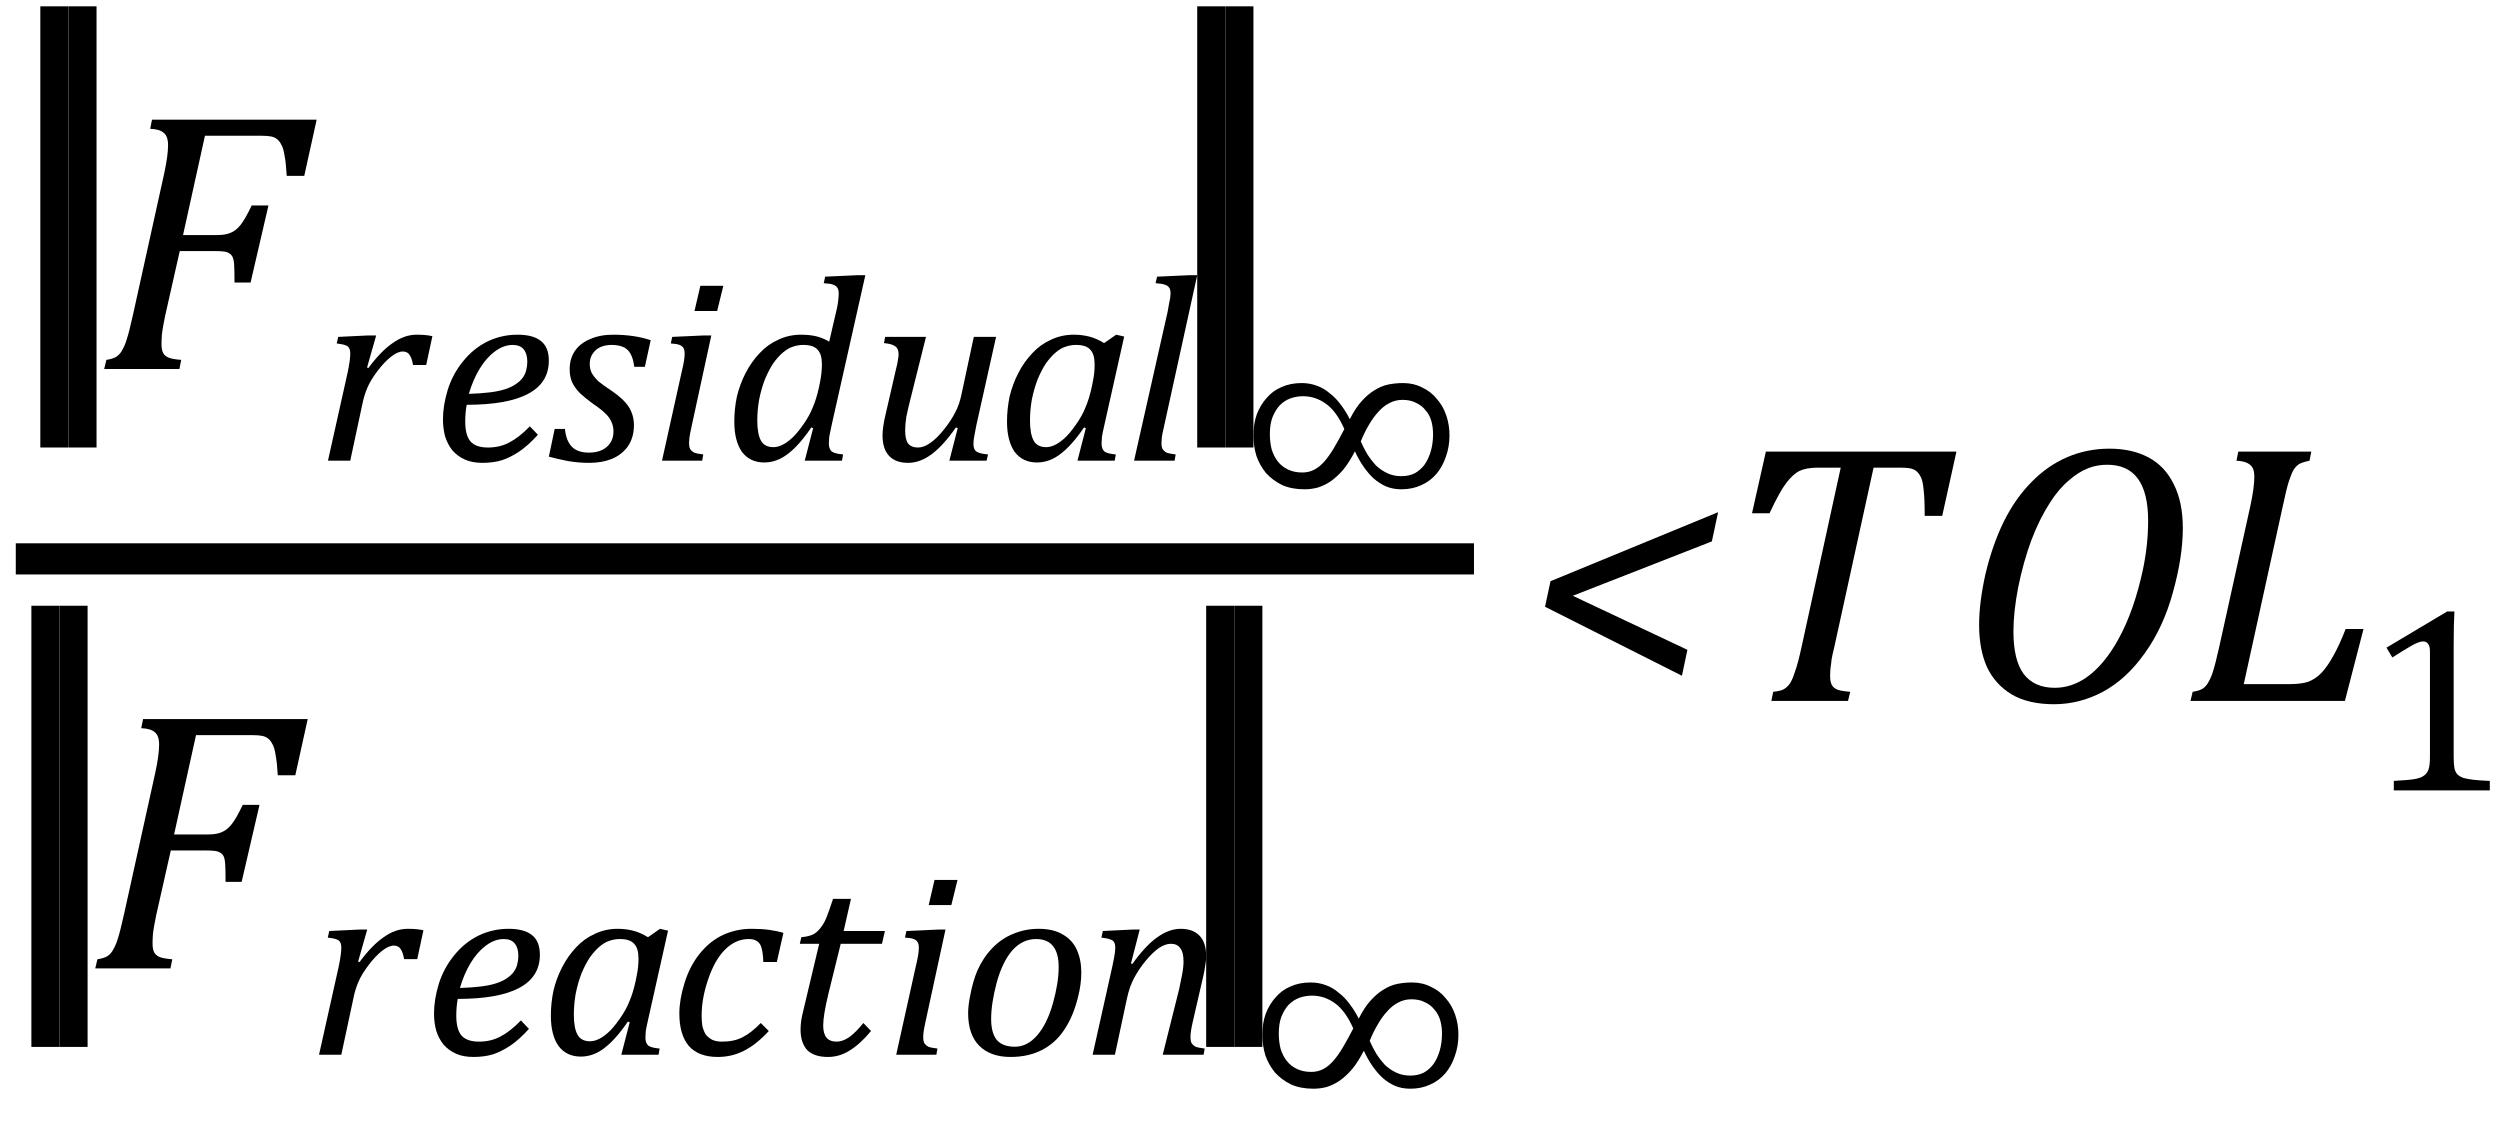<?xml version="1.0" encoding="UTF-8" standalone="no"?><svg fill-opacity="1" color-rendering="auto" color-interpolation="auto" text-rendering="auto" stroke="black" stroke-linecap="square" width="107" stroke-miterlimit="10" shape-rendering="auto" stroke-opacity="1" fill="black" stroke-dasharray="none" font-weight="normal" stroke-width="1" height="48" font-family="'Dialog'" font-style="normal" stroke-linejoin="miter" font-size="12px" stroke-dashoffset="0" image-rendering="auto" xmlns="http://www.w3.org/2000/svg"><!--Converted from MathML using JEuclid--><defs id="genericDefs"/><g><g text-rendering="optimizeLegibility" stroke-width="1.333" color-interpolation="linearRGB" color-rendering="optimizeQuality" image-rendering="optimizeQuality"><line y2="23.92" fill="none" x1="1.342" x2="62.42" y1="23.92"/><path d="M3.141 3.359 L1.938 3.359 L1.938 -11.188 L3.141 -11.188 L3.141 3.359 Z" stroke-width="1" transform="translate(-0.212,14.793) matrix(1,0,0,1.298,0,0)" stroke="none"/></g><g text-rendering="optimizeLegibility" transform="translate(0.991,14.793) matrix(1,0,0,1.298,0,0)" color-rendering="optimizeQuality" color-interpolation="linearRGB" image-rendering="optimizeQuality"><path d="M3.141 3.359 L1.938 3.359 L1.938 -11.188 L3.141 -11.188 L3.141 3.359 Z" stroke="none"/></g><g text-rendering="optimizeLegibility" transform="translate(4.131,15.794)" color-rendering="optimizeQuality" color-interpolation="linearRGB" image-rendering="optimizeQuality"><path d="M2.938 -2.281 Q2.891 -2.047 2.859 -1.875 Q2.828 -1.719 2.797 -1.469 Q2.781 -1.234 2.781 -1.062 Q2.781 -0.812 2.859 -0.672 Q2.938 -0.547 3.094 -0.484 Q3.25 -0.422 3.625 -0.391 L3.547 0 L0.328 0 L0.422 -0.391 Q0.719 -0.438 0.859 -0.531 Q1.016 -0.641 1.109 -0.828 Q1.219 -1.016 1.297 -1.281 Q1.391 -1.562 1.562 -2.328 L2.891 -8.344 Q3.062 -9.125 3.062 -9.578 Q3.062 -9.969 2.875 -10.109 Q2.703 -10.266 2.297 -10.281 L2.375 -10.672 L9.422 -10.672 L8.891 -8.266 L8.141 -8.266 Q8.109 -8.828 8.047 -9.141 Q8 -9.453 7.906 -9.609 Q7.828 -9.766 7.719 -9.844 Q7.625 -9.922 7.469 -9.953 Q7.328 -9.984 7.047 -9.984 L4.641 -9.984 L3.703 -5.734 L5.172 -5.734 Q5.516 -5.734 5.734 -5.828 Q5.969 -5.922 6.156 -6.156 Q6.359 -6.406 6.641 -7 L7.359 -7 L6.594 -3.703 L5.906 -3.703 Q5.906 -4.188 5.891 -4.453 Q5.875 -4.734 5.797 -4.844 Q5.719 -4.953 5.578 -5 Q5.453 -5.047 5.094 -5.047 L3.562 -5.047 L2.938 -2.281 Z" stroke="none"/></g><g text-rendering="optimizeLegibility" transform="translate(13.553,19.716)" color-rendering="optimizeQuality" color-interpolation="linearRGB" image-rendering="optimizeQuality"><path d="M2.203 -5.359 L2.547 -5.359 L2.156 -3.984 L2.219 -3.969 Q2.75 -4.688 3.25 -5.031 Q3.75 -5.391 4.281 -5.391 Q4.688 -5.391 4.953 -5.328 L4.688 -4.094 L4.125 -4.094 Q4.078 -4.375 3.984 -4.516 Q3.891 -4.672 3.688 -4.672 Q3.469 -4.672 3.188 -4.453 Q2.906 -4.234 2.609 -3.844 Q2.312 -3.453 2.172 -3.125 Q2.031 -2.797 1.953 -2.406 L1.438 0 L0.484 0 L1.328 -3.781 Q1.438 -4.312 1.438 -4.578 Q1.438 -4.734 1.391 -4.812 Q1.344 -4.906 1.234 -4.938 Q1.125 -4.984 0.859 -5.016 L0.922 -5.297 L2.203 -5.359 Z" stroke="none"/></g><g text-rendering="optimizeLegibility" transform="translate(18.506,19.716)" color-rendering="optimizeQuality" color-interpolation="linearRGB" image-rendering="optimizeQuality"><path d="M4.516 -1.109 Q4.109 -0.656 3.719 -0.391 Q3.344 -0.141 2.969 -0.016 Q2.594 0.094 2.141 0.094 Q1.703 0.094 1.391 -0.047 Q1.078 -0.188 0.859 -0.438 Q0.656 -0.688 0.547 -1.031 Q0.453 -1.375 0.453 -1.766 Q0.453 -2.359 0.656 -3.031 Q0.875 -3.719 1.312 -4.25 Q1.75 -4.797 2.344 -5.094 Q2.953 -5.391 3.641 -5.391 Q4.312 -5.391 4.641 -5.125 Q4.984 -4.859 4.984 -4.281 Q4.984 -3.328 4.094 -2.859 Q3.219 -2.391 1.469 -2.391 Q1.406 -2.062 1.406 -1.672 Q1.406 -1.094 1.625 -0.828 Q1.859 -0.562 2.375 -0.562 Q2.891 -0.562 3.297 -0.781 Q3.719 -1 4.172 -1.469 L4.516 -1.109 ZM1.562 -2.859 Q2.078 -2.875 2.453 -2.922 Q2.844 -2.969 3.125 -3.062 Q3.406 -3.156 3.578 -3.281 Q3.766 -3.406 3.875 -3.562 Q3.984 -3.719 4.016 -3.875 Q4.062 -4.047 4.062 -4.234 Q4.062 -4.578 3.906 -4.766 Q3.75 -4.953 3.438 -4.953 Q3.047 -4.953 2.672 -4.672 Q2.297 -4.391 2.016 -3.922 Q1.734 -3.453 1.562 -2.859 Z" stroke="none"/></g><g text-rendering="optimizeLegibility" transform="translate(23.491,19.716)" color-rendering="optimizeQuality" color-interpolation="linearRGB" image-rendering="optimizeQuality"><path d="M3.656 -4.016 Q3.594 -4.516 3.375 -4.734 Q3.156 -4.953 2.672 -4.953 Q2.422 -4.953 2.203 -4.859 Q2 -4.766 1.875 -4.578 Q1.75 -4.391 1.75 -4.141 Q1.75 -3.938 1.828 -3.766 Q1.922 -3.594 2.109 -3.406 Q2.312 -3.234 2.672 -3 Q3.203 -2.641 3.422 -2.297 Q3.641 -1.953 3.641 -1.516 Q3.641 -1 3.391 -0.625 Q3.141 -0.266 2.703 -0.078 Q2.281 0.094 1.734 0.094 Q1.25 0.094 0.812 0.016 Q0.391 -0.062 0 -0.172 L0.25 -1.359 L0.688 -1.359 Q0.734 -0.859 0.984 -0.594 Q1.234 -0.344 1.719 -0.344 Q2.203 -0.344 2.484 -0.594 Q2.766 -0.844 2.766 -1.25 Q2.766 -1.484 2.672 -1.672 Q2.594 -1.859 2.406 -2.031 Q2.234 -2.203 1.906 -2.422 Q1.562 -2.672 1.344 -2.875 Q1.125 -3.094 1 -3.344 Q0.891 -3.594 0.891 -3.906 Q0.891 -4.359 1.109 -4.688 Q1.344 -5.031 1.766 -5.203 Q2.188 -5.391 2.75 -5.391 Q3.656 -5.391 4.359 -5.156 L4.109 -4.016 L3.656 -4.016 Z" stroke="none"/></g><g text-rendering="optimizeLegibility" transform="translate(27.85,19.716)" color-rendering="optimizeQuality" color-interpolation="linearRGB" image-rendering="optimizeQuality"><path d="M3.109 -7.484 L2.844 -6.406 L1.875 -6.406 L2.125 -7.484 L3.109 -7.484 ZM1.734 -1.391 Q1.672 -1.109 1.656 -0.969 Q1.641 -0.844 1.641 -0.75 Q1.641 -0.594 1.688 -0.5 Q1.75 -0.406 1.859 -0.344 Q1.984 -0.297 2.25 -0.266 L2.203 0 L0.484 0 L1.312 -3.734 Q1.391 -4.062 1.422 -4.25 Q1.453 -4.438 1.453 -4.578 Q1.453 -4.734 1.406 -4.812 Q1.359 -4.906 1.234 -4.953 Q1.125 -5 0.859 -5.016 L0.922 -5.297 L2.281 -5.359 L2.594 -5.359 L1.734 -1.391 Z" stroke="none"/></g><g text-rendering="optimizeLegibility" transform="translate(30.959,19.716)" color-rendering="optimizeQuality" color-interpolation="linearRGB" image-rendering="optimizeQuality"><path d="M4.828 -6.375 Q4.875 -6.547 4.906 -6.766 Q4.938 -7 4.938 -7.156 Q4.938 -7.328 4.875 -7.406 Q4.812 -7.5 4.703 -7.531 Q4.594 -7.578 4.297 -7.594 L4.359 -7.875 L5.75 -7.938 L6.078 -7.938 L4.641 -1.547 Q4.562 -1.188 4.531 -1.016 Q4.516 -0.844 4.516 -0.734 Q4.516 -0.5 4.641 -0.391 Q4.766 -0.297 5.125 -0.266 L5.078 0 L3.484 0 L3.844 -1.391 L3.766 -1.422 Q3.234 -0.641 2.75 -0.281 Q2.281 0.078 1.75 0.078 Q1.141 0.078 0.797 -0.375 Q0.469 -0.844 0.469 -1.672 Q0.469 -2.203 0.578 -2.734 Q0.703 -3.266 0.953 -3.75 Q1.203 -4.234 1.547 -4.594 Q1.891 -4.969 2.344 -5.172 Q2.797 -5.391 3.328 -5.391 Q3.672 -5.391 3.953 -5.328 Q4.234 -5.266 4.531 -5.094 L4.828 -6.375 ZM4.141 -3.375 Q4.219 -3.781 4.219 -4.125 Q4.219 -4.562 4.031 -4.75 Q3.859 -4.953 3.422 -4.953 Q3.188 -4.953 2.969 -4.875 Q2.766 -4.812 2.547 -4.625 Q2.344 -4.453 2.141 -4.172 Q1.953 -3.891 1.781 -3.484 Q1.625 -3.078 1.531 -2.609 Q1.453 -2.156 1.453 -1.719 Q1.453 -1.141 1.609 -0.859 Q1.766 -0.578 2.141 -0.578 Q2.312 -0.578 2.484 -0.656 Q2.672 -0.734 2.906 -0.938 Q3.141 -1.141 3.422 -1.547 Q3.688 -1.922 3.828 -2.281 Q3.984 -2.641 4.094 -3.141 L4.141 -3.375 Z" stroke="none"/></g><g text-rendering="optimizeLegibility" transform="translate(37.038,19.716)" color-rendering="optimizeQuality" color-interpolation="linearRGB" image-rendering="optimizeQuality"><path d="M0.844 -5.297 L2.594 -5.297 L1.891 -2.484 Q1.812 -2.172 1.75 -1.859 Q1.703 -1.547 1.703 -1.297 Q1.703 -0.906 1.828 -0.734 Q1.969 -0.562 2.25 -0.562 Q2.5 -0.562 2.766 -0.75 Q3.047 -0.938 3.359 -1.328 Q3.672 -1.719 3.844 -2.062 Q4.031 -2.406 4.125 -2.891 L4.641 -5.297 L5.594 -5.297 L4.75 -1.516 Q4.719 -1.359 4.672 -1.109 Q4.625 -0.875 4.625 -0.719 Q4.625 -0.484 4.75 -0.391 Q4.891 -0.297 5.25 -0.266 L5.188 0 L3.594 0 L3.953 -1.391 L3.875 -1.422 Q3.344 -0.656 2.844 -0.281 Q2.344 0.094 1.828 0.094 Q1.297 0.094 1.016 -0.203 Q0.734 -0.5 0.734 -1.094 Q0.734 -1.25 0.766 -1.469 Q0.797 -1.703 0.859 -1.953 L1.312 -3.922 Q1.375 -4.156 1.391 -4.297 Q1.422 -4.453 1.422 -4.547 Q1.422 -4.797 1.281 -4.891 Q1.141 -5 0.797 -5.031 L0.844 -5.297 Z" stroke="none"/></g><g text-rendering="optimizeLegibility" transform="translate(42.631,19.716)" color-rendering="optimizeQuality" color-interpolation="linearRGB" image-rendering="optimizeQuality"><path d="M4.625 -5.031 L5.141 -5.391 L5.484 -5.312 L4.641 -1.547 Q4.562 -1.203 4.531 -1.016 Q4.516 -0.844 4.516 -0.734 Q4.516 -0.5 4.641 -0.391 Q4.766 -0.297 5.125 -0.266 L5.078 0 L3.484 0 L3.844 -1.391 L3.766 -1.422 Q3.234 -0.641 2.75 -0.281 Q2.281 0.078 1.75 0.078 Q1.141 0.078 0.797 -0.375 Q0.469 -0.844 0.469 -1.672 Q0.469 -2.203 0.578 -2.734 Q0.703 -3.266 0.953 -3.75 Q1.203 -4.234 1.547 -4.594 Q1.891 -4.969 2.344 -5.172 Q2.797 -5.391 3.328 -5.391 Q3.672 -5.391 3.984 -5.312 Q4.297 -5.234 4.625 -5.031 ZM4.141 -3.375 Q4.188 -3.609 4.203 -3.766 Q4.219 -3.938 4.219 -4.125 Q4.219 -4.562 4.031 -4.75 Q3.859 -4.953 3.422 -4.953 Q3.188 -4.953 2.969 -4.875 Q2.766 -4.812 2.547 -4.625 Q2.344 -4.453 2.141 -4.172 Q1.953 -3.891 1.781 -3.484 Q1.625 -3.078 1.531 -2.609 Q1.453 -2.156 1.453 -1.719 Q1.453 -1.141 1.609 -0.859 Q1.766 -0.578 2.141 -0.578 Q2.312 -0.578 2.484 -0.656 Q2.672 -0.734 2.906 -0.938 Q3.141 -1.141 3.422 -1.547 Q3.688 -1.922 3.828 -2.281 Q3.984 -2.641 4.094 -3.141 L4.141 -3.375 Z" stroke="none"/></g><g text-rendering="optimizeLegibility" transform="translate(48.116,19.716)" color-rendering="optimizeQuality" color-interpolation="linearRGB" image-rendering="optimizeQuality"><path d="M2.797 -7.938 L3.125 -7.938 L1.688 -1.391 Q1.625 -1.125 1.609 -0.984 Q1.594 -0.844 1.594 -0.75 Q1.594 -0.594 1.641 -0.5 Q1.703 -0.406 1.812 -0.344 Q1.938 -0.297 2.203 -0.266 L2.156 0 L0.422 0 L1.859 -6.375 Q1.906 -6.609 1.922 -6.734 Q1.953 -6.859 1.969 -6.969 Q1.984 -7.078 1.984 -7.156 Q1.984 -7.328 1.922 -7.406 Q1.859 -7.5 1.734 -7.531 Q1.625 -7.578 1.344 -7.594 L1.406 -7.875 L2.797 -7.938 Z" stroke="none"/></g><g text-rendering="optimizeLegibility" transform="translate(49.303,14.793) matrix(1,0,0,1.298,0,0)" color-rendering="optimizeQuality" color-interpolation="linearRGB" image-rendering="optimizeQuality"><path d="M3.141 3.359 L1.938 3.359 L1.938 -11.188 L3.141 -11.188 L3.141 3.359 Z" stroke="none"/></g><g text-rendering="optimizeLegibility" transform="translate(50.506,14.793) matrix(1,0,0,1.298,0,0)" color-rendering="optimizeQuality" color-interpolation="linearRGB" image-rendering="optimizeQuality"><path d="M3.141 3.359 L1.938 3.359 L1.938 -11.188 L3.141 -11.188 L3.141 3.359 Z" stroke="none"/></g><g text-rendering="optimizeLegibility" transform="translate(53.038,21.911)" color-rendering="optimizeQuality" color-interpolation="linearRGB" image-rendering="optimizeQuality"><path d="M4.953 -2.594 Q4.719 -2.141 4.469 -1.828 Q4.219 -1.531 3.938 -1.328 Q3.672 -1.141 3.375 -1.047 Q3.094 -0.969 2.797 -0.969 Q2.234 -0.969 1.828 -1.156 Q1.422 -1.359 1.141 -1.672 Q0.875 -2 0.734 -2.406 Q0.609 -2.828 0.609 -3.281 Q0.609 -3.766 0.75 -4.172 Q0.906 -4.578 1.172 -4.875 Q1.438 -5.188 1.812 -5.344 Q2.188 -5.516 2.672 -5.516 Q3.016 -5.516 3.312 -5.406 Q3.625 -5.297 3.875 -5.078 Q4.141 -4.875 4.344 -4.594 Q4.562 -4.312 4.734 -3.969 Q4.969 -4.438 5.234 -4.734 Q5.5 -5.031 5.781 -5.203 Q6.078 -5.391 6.375 -5.453 Q6.688 -5.516 7.016 -5.516 Q7.469 -5.516 7.828 -5.328 Q8.203 -5.156 8.453 -4.844 Q8.719 -4.547 8.859 -4.141 Q9 -3.734 9 -3.281 Q9 -2.781 8.844 -2.359 Q8.703 -1.938 8.438 -1.625 Q8.172 -1.312 7.781 -1.141 Q7.406 -0.969 6.938 -0.969 Q6.578 -0.969 6.281 -1.094 Q6 -1.219 5.75 -1.438 Q5.516 -1.656 5.312 -1.953 Q5.109 -2.25 4.953 -2.594 ZM5.203 -3.016 Q5.328 -2.734 5.484 -2.469 Q5.656 -2.203 5.859 -1.984 Q6.078 -1.781 6.344 -1.656 Q6.609 -1.531 6.938 -1.531 Q7.266 -1.531 7.516 -1.656 Q7.766 -1.797 7.938 -2.031 Q8.109 -2.281 8.203 -2.609 Q8.297 -2.938 8.297 -3.328 Q8.297 -3.641 8.219 -3.906 Q8.141 -4.172 7.969 -4.359 Q7.812 -4.562 7.562 -4.672 Q7.328 -4.797 6.984 -4.797 Q6.688 -4.797 6.422 -4.656 Q6.172 -4.531 5.953 -4.281 Q5.734 -4.047 5.547 -3.719 Q5.359 -3.406 5.203 -3.016 ZM4.5 -3.547 Q4.172 -4.297 3.719 -4.625 Q3.266 -4.953 2.734 -4.953 Q2.453 -4.953 2.188 -4.859 Q1.938 -4.766 1.734 -4.562 Q1.547 -4.359 1.422 -4.047 Q1.312 -3.75 1.312 -3.328 Q1.312 -2.984 1.391 -2.672 Q1.484 -2.375 1.656 -2.156 Q1.828 -1.938 2.094 -1.812 Q2.359 -1.688 2.703 -1.688 Q2.984 -1.688 3.219 -1.812 Q3.453 -1.938 3.656 -2.172 Q3.859 -2.406 4.062 -2.75 Q4.266 -3.094 4.5 -3.547 Z" stroke="none"/></g><g text-rendering="optimizeLegibility" transform="translate(-0.595,40.448) matrix(1,0,0,1.298,0,0)" color-rendering="optimizeQuality" color-interpolation="linearRGB" image-rendering="optimizeQuality"><path d="M3.141 3.359 L1.938 3.359 L1.938 -11.188 L3.141 -11.188 L3.141 3.359 Z" stroke="none"/></g><g text-rendering="optimizeLegibility" transform="translate(0.608,40.448) matrix(1,0,0,1.298,0,0)" color-rendering="optimizeQuality" color-interpolation="linearRGB" image-rendering="optimizeQuality"><path d="M3.141 3.359 L1.938 3.359 L1.938 -11.188 L3.141 -11.188 L3.141 3.359 Z" stroke="none"/></g><g text-rendering="optimizeLegibility" transform="translate(3.748,41.448)" color-rendering="optimizeQuality" color-interpolation="linearRGB" image-rendering="optimizeQuality"><path d="M2.938 -2.281 Q2.891 -2.047 2.859 -1.875 Q2.828 -1.719 2.797 -1.469 Q2.781 -1.234 2.781 -1.062 Q2.781 -0.812 2.859 -0.672 Q2.938 -0.547 3.094 -0.484 Q3.25 -0.422 3.625 -0.391 L3.547 0 L0.328 0 L0.422 -0.391 Q0.719 -0.438 0.859 -0.531 Q1.016 -0.641 1.109 -0.828 Q1.219 -1.016 1.297 -1.281 Q1.391 -1.562 1.562 -2.328 L2.891 -8.344 Q3.062 -9.125 3.062 -9.578 Q3.062 -9.969 2.875 -10.109 Q2.703 -10.266 2.297 -10.281 L2.375 -10.672 L9.422 -10.672 L8.891 -8.266 L8.141 -8.266 Q8.109 -8.828 8.047 -9.141 Q8 -9.453 7.906 -9.609 Q7.828 -9.766 7.719 -9.844 Q7.625 -9.922 7.469 -9.953 Q7.328 -9.984 7.047 -9.984 L4.641 -9.984 L3.703 -5.734 L5.172 -5.734 Q5.516 -5.734 5.734 -5.828 Q5.969 -5.922 6.156 -6.156 Q6.359 -6.406 6.641 -7 L7.359 -7 L6.594 -3.703 L5.906 -3.703 Q5.906 -4.188 5.891 -4.453 Q5.875 -4.734 5.797 -4.844 Q5.719 -4.953 5.578 -5 Q5.453 -5.047 5.094 -5.047 L3.562 -5.047 L2.938 -2.281 Z" stroke="none"/></g><g text-rendering="optimizeLegibility" transform="translate(13.17,45.144)" color-rendering="optimizeQuality" color-interpolation="linearRGB" image-rendering="optimizeQuality"><path d="M2.203 -5.359 L2.547 -5.359 L2.156 -3.984 L2.219 -3.969 Q2.75 -4.688 3.25 -5.031 Q3.75 -5.391 4.281 -5.391 Q4.688 -5.391 4.953 -5.328 L4.688 -4.094 L4.125 -4.094 Q4.078 -4.375 3.984 -4.516 Q3.891 -4.672 3.688 -4.672 Q3.469 -4.672 3.188 -4.453 Q2.906 -4.234 2.609 -3.844 Q2.312 -3.453 2.172 -3.125 Q2.031 -2.797 1.953 -2.406 L1.438 0 L0.484 0 L1.328 -3.781 Q1.438 -4.312 1.438 -4.578 Q1.438 -4.734 1.391 -4.812 Q1.344 -4.906 1.234 -4.938 Q1.125 -4.984 0.859 -5.016 L0.922 -5.297 L2.203 -5.359 Z" stroke="none"/></g><g text-rendering="optimizeLegibility" transform="translate(18.123,45.144)" color-rendering="optimizeQuality" color-interpolation="linearRGB" image-rendering="optimizeQuality"><path d="M4.516 -1.109 Q4.109 -0.656 3.719 -0.391 Q3.344 -0.141 2.969 -0.016 Q2.594 0.094 2.141 0.094 Q1.703 0.094 1.391 -0.047 Q1.078 -0.188 0.859 -0.438 Q0.656 -0.688 0.547 -1.031 Q0.453 -1.375 0.453 -1.766 Q0.453 -2.359 0.656 -3.031 Q0.875 -3.719 1.312 -4.25 Q1.75 -4.797 2.344 -5.094 Q2.953 -5.391 3.641 -5.391 Q4.312 -5.391 4.641 -5.125 Q4.984 -4.859 4.984 -4.281 Q4.984 -3.328 4.094 -2.859 Q3.219 -2.391 1.469 -2.391 Q1.406 -2.062 1.406 -1.672 Q1.406 -1.094 1.625 -0.828 Q1.859 -0.562 2.375 -0.562 Q2.891 -0.562 3.297 -0.781 Q3.719 -1 4.172 -1.469 L4.516 -1.109 ZM1.562 -2.859 Q2.078 -2.875 2.453 -2.922 Q2.844 -2.969 3.125 -3.062 Q3.406 -3.156 3.578 -3.281 Q3.766 -3.406 3.875 -3.562 Q3.984 -3.719 4.016 -3.875 Q4.062 -4.047 4.062 -4.234 Q4.062 -4.578 3.906 -4.766 Q3.75 -4.953 3.438 -4.953 Q3.047 -4.953 2.672 -4.672 Q2.297 -4.391 2.016 -3.922 Q1.734 -3.453 1.562 -2.859 Z" stroke="none"/></g><g text-rendering="optimizeLegibility" transform="translate(23.108,45.144)" color-rendering="optimizeQuality" color-interpolation="linearRGB" image-rendering="optimizeQuality"><path d="M4.625 -5.031 L5.141 -5.391 L5.484 -5.312 L4.641 -1.547 Q4.562 -1.203 4.531 -1.016 Q4.516 -0.844 4.516 -0.734 Q4.516 -0.5 4.641 -0.391 Q4.766 -0.297 5.125 -0.266 L5.078 0 L3.484 0 L3.844 -1.391 L3.766 -1.422 Q3.234 -0.641 2.75 -0.281 Q2.281 0.078 1.75 0.078 Q1.141 0.078 0.797 -0.375 Q0.469 -0.844 0.469 -1.672 Q0.469 -2.203 0.578 -2.734 Q0.703 -3.266 0.953 -3.75 Q1.203 -4.234 1.547 -4.594 Q1.891 -4.969 2.344 -5.172 Q2.797 -5.391 3.328 -5.391 Q3.672 -5.391 3.984 -5.312 Q4.297 -5.234 4.625 -5.031 ZM4.141 -3.375 Q4.188 -3.609 4.203 -3.766 Q4.219 -3.938 4.219 -4.125 Q4.219 -4.562 4.031 -4.75 Q3.859 -4.953 3.422 -4.953 Q3.188 -4.953 2.969 -4.875 Q2.766 -4.812 2.547 -4.625 Q2.344 -4.453 2.141 -4.172 Q1.953 -3.891 1.781 -3.484 Q1.625 -3.078 1.531 -2.609 Q1.453 -2.156 1.453 -1.719 Q1.453 -1.141 1.609 -0.859 Q1.766 -0.578 2.141 -0.578 Q2.312 -0.578 2.484 -0.656 Q2.672 -0.734 2.906 -0.938 Q3.141 -1.141 3.422 -1.547 Q3.688 -1.922 3.828 -2.281 Q3.984 -2.641 4.094 -3.141 L4.141 -3.375 Z" stroke="none"/></g><g text-rendering="optimizeLegibility" transform="translate(28.592,45.144)" color-rendering="optimizeQuality" color-interpolation="linearRGB" image-rendering="optimizeQuality"><path d="M4.078 -3.969 Q4.062 -4.391 4 -4.578 Q3.953 -4.766 3.812 -4.859 Q3.688 -4.953 3.453 -4.953 Q2.891 -4.953 2.438 -4.5 Q2 -4.062 1.719 -3.234 Q1.438 -2.422 1.438 -1.672 Q1.438 -1.438 1.469 -1.234 Q1.516 -1.031 1.609 -0.875 Q1.719 -0.734 1.891 -0.641 Q2.062 -0.562 2.312 -0.562 Q2.828 -0.562 3.188 -0.75 Q3.562 -0.938 3.969 -1.359 L4.312 -1.016 Q3.781 -0.438 3.25 -0.172 Q2.734 0.094 2.125 0.094 Q1.312 0.094 0.891 -0.375 Q0.484 -0.859 0.484 -1.766 Q0.484 -2.359 0.703 -3.062 Q0.922 -3.781 1.344 -4.312 Q1.781 -4.859 2.344 -5.125 Q2.922 -5.391 3.578 -5.391 Q4.016 -5.391 4.344 -5.344 Q4.672 -5.297 4.938 -5.219 L4.656 -3.969 L4.078 -3.969 Z" stroke="none"/></g><g text-rendering="optimizeLegibility" transform="translate(33.53,45.144)" color-rendering="optimizeQuality" color-interpolation="linearRGB" image-rendering="optimizeQuality"><path d="M3.75 -1.016 Q3.297 -0.469 2.844 -0.188 Q2.406 0.094 1.906 0.094 Q1.312 0.094 1.016 -0.203 Q0.734 -0.516 0.734 -1.078 Q0.734 -1.438 0.844 -1.859 L1.531 -4.75 L0.703 -4.75 L0.766 -5.031 Q1.094 -5.062 1.281 -5.156 Q1.469 -5.266 1.594 -5.438 Q1.734 -5.609 1.844 -5.875 Q1.953 -6.156 2.125 -6.672 L2.891 -6.672 L2.578 -5.297 L4.344 -5.297 L4.219 -4.75 L2.453 -4.75 L1.922 -2.594 Q1.703 -1.688 1.703 -1.25 Q1.703 -0.906 1.844 -0.734 Q1.984 -0.562 2.281 -0.562 Q2.531 -0.562 2.812 -0.75 Q3.094 -0.953 3.422 -1.359 L3.75 -1.016 Z" stroke="none"/></g><g text-rendering="optimizeLegibility" transform="translate(37.873,45.144)" color-rendering="optimizeQuality" color-interpolation="linearRGB" image-rendering="optimizeQuality"><path d="M3.109 -7.484 L2.844 -6.406 L1.875 -6.406 L2.125 -7.484 L3.109 -7.484 ZM1.734 -1.391 Q1.672 -1.109 1.656 -0.969 Q1.641 -0.844 1.641 -0.75 Q1.641 -0.594 1.688 -0.5 Q1.75 -0.406 1.859 -0.344 Q1.984 -0.297 2.25 -0.266 L2.203 0 L0.484 0 L1.312 -3.734 Q1.391 -4.062 1.422 -4.25 Q1.453 -4.438 1.453 -4.578 Q1.453 -4.734 1.406 -4.812 Q1.359 -4.906 1.234 -4.953 Q1.125 -5 0.859 -5.016 L0.922 -5.297 L2.281 -5.359 L2.594 -5.359 L1.734 -1.391 Z" stroke="none"/></g><g text-rendering="optimizeLegibility" transform="translate(40.983,45.144)" color-rendering="optimizeQuality" color-interpolation="linearRGB" image-rendering="optimizeQuality"><path d="M2.266 0.094 Q1.406 0.094 0.922 -0.391 Q0.453 -0.875 0.453 -1.781 Q0.453 -2.109 0.547 -2.562 Q0.656 -3.141 0.844 -3.594 Q1.094 -4.156 1.484 -4.562 Q1.875 -4.969 2.375 -5.172 Q2.891 -5.391 3.469 -5.391 Q4.109 -5.391 4.516 -5.141 Q4.922 -4.906 5.109 -4.484 Q5.297 -4.062 5.297 -3.516 Q5.297 -3.016 5.156 -2.469 Q4.953 -1.641 4.562 -1.062 Q4.188 -0.5 3.609 -0.203 Q3.031 0.094 2.266 0.094 ZM1.438 -1.531 Q1.438 -0.922 1.688 -0.625 Q1.938 -0.344 2.453 -0.344 Q2.984 -0.344 3.406 -0.828 Q3.828 -1.312 4.078 -2.188 Q4.328 -3.078 4.328 -3.75 Q4.328 -4.344 4.094 -4.641 Q3.859 -4.953 3.359 -4.953 Q2.781 -4.953 2.344 -4.469 Q1.922 -3.984 1.672 -3.078 Q1.438 -2.188 1.438 -1.531 Z" stroke="none"/></g><g text-rendering="optimizeLegibility" transform="translate(46.28,45.144)" color-rendering="optimizeQuality" color-interpolation="linearRGB" image-rendering="optimizeQuality"><path d="M5.234 0 L3.484 0 L4.188 -2.812 Q4.25 -3.094 4.312 -3.422 Q4.375 -3.75 4.375 -4 Q4.375 -4.391 4.234 -4.562 Q4.109 -4.75 3.828 -4.75 Q3.594 -4.75 3.312 -4.562 Q3.047 -4.375 2.75 -4.016 Q2.469 -3.672 2.266 -3.297 Q2.062 -2.922 1.953 -2.406 L1.438 0 L0.484 0 L1.328 -3.781 Q1.359 -3.922 1.406 -4.172 Q1.453 -4.422 1.453 -4.578 Q1.453 -4.734 1.406 -4.812 Q1.359 -4.906 1.234 -4.938 Q1.125 -4.984 0.859 -5.016 L0.922 -5.297 L2.188 -5.359 L2.5 -5.359 L2.125 -3.906 L2.188 -3.891 Q2.734 -4.656 3.234 -5.016 Q3.75 -5.391 4.25 -5.391 Q4.781 -5.391 5.062 -5.094 Q5.344 -4.797 5.344 -4.219 Q5.344 -4.016 5.297 -3.781 Q5.266 -3.547 5.219 -3.359 L4.766 -1.391 Q4.672 -0.984 4.672 -0.75 Q4.672 -0.594 4.719 -0.5 Q4.781 -0.406 4.891 -0.344 Q5.016 -0.297 5.281 -0.266 L5.234 0 Z" stroke="none"/></g><g text-rendering="optimizeLegibility" transform="translate(49.686,40.448) matrix(1,0,0,1.298,0,0)" color-rendering="optimizeQuality" color-interpolation="linearRGB" image-rendering="optimizeQuality"><path d="M3.141 3.359 L1.938 3.359 L1.938 -11.188 L3.141 -11.188 L3.141 3.359 Z" stroke="none"/></g><g text-rendering="optimizeLegibility" transform="translate(50.889,40.448) matrix(1,0,0,1.298,0,0)" color-rendering="optimizeQuality" color-interpolation="linearRGB" image-rendering="optimizeQuality"><path d="M3.141 3.359 L1.938 3.359 L1.938 -11.188 L3.141 -11.188 L3.141 3.359 Z" stroke="none"/></g><g text-rendering="optimizeLegibility" transform="translate(53.42,47.566)" color-rendering="optimizeQuality" color-interpolation="linearRGB" image-rendering="optimizeQuality"><path d="M4.953 -2.594 Q4.719 -2.141 4.469 -1.828 Q4.219 -1.531 3.938 -1.328 Q3.672 -1.141 3.375 -1.047 Q3.094 -0.969 2.797 -0.969 Q2.234 -0.969 1.828 -1.156 Q1.422 -1.359 1.141 -1.672 Q0.875 -2 0.734 -2.406 Q0.609 -2.828 0.609 -3.281 Q0.609 -3.766 0.75 -4.172 Q0.906 -4.578 1.172 -4.875 Q1.438 -5.188 1.812 -5.344 Q2.188 -5.516 2.672 -5.516 Q3.016 -5.516 3.312 -5.406 Q3.625 -5.297 3.875 -5.078 Q4.141 -4.875 4.344 -4.594 Q4.562 -4.312 4.734 -3.969 Q4.969 -4.438 5.234 -4.734 Q5.5 -5.031 5.781 -5.203 Q6.078 -5.391 6.375 -5.453 Q6.688 -5.516 7.016 -5.516 Q7.469 -5.516 7.828 -5.328 Q8.203 -5.156 8.453 -4.844 Q8.719 -4.547 8.859 -4.141 Q9 -3.734 9 -3.281 Q9 -2.781 8.844 -2.359 Q8.703 -1.938 8.438 -1.625 Q8.172 -1.312 7.781 -1.141 Q7.406 -0.969 6.938 -0.969 Q6.578 -0.969 6.281 -1.094 Q6 -1.219 5.75 -1.438 Q5.516 -1.656 5.312 -1.953 Q5.109 -2.25 4.953 -2.594 ZM5.203 -3.016 Q5.328 -2.734 5.484 -2.469 Q5.656 -2.203 5.859 -1.984 Q6.078 -1.781 6.344 -1.656 Q6.609 -1.531 6.938 -1.531 Q7.266 -1.531 7.516 -1.656 Q7.766 -1.797 7.938 -2.031 Q8.109 -2.281 8.203 -2.609 Q8.297 -2.938 8.297 -3.328 Q8.297 -3.641 8.219 -3.906 Q8.141 -4.172 7.969 -4.359 Q7.812 -4.562 7.562 -4.672 Q7.328 -4.797 6.984 -4.797 Q6.688 -4.797 6.422 -4.656 Q6.172 -4.531 5.953 -4.281 Q5.734 -4.047 5.547 -3.719 Q5.359 -3.406 5.203 -3.016 ZM4.5 -3.547 Q4.172 -4.297 3.719 -4.625 Q3.266 -4.953 2.734 -4.953 Q2.453 -4.953 2.188 -4.859 Q1.938 -4.766 1.734 -4.562 Q1.547 -4.359 1.422 -4.047 Q1.312 -3.75 1.312 -3.328 Q1.312 -2.984 1.391 -2.672 Q1.484 -2.375 1.656 -2.156 Q1.828 -1.938 2.094 -1.812 Q2.359 -1.688 2.703 -1.688 Q2.984 -1.688 3.219 -1.812 Q3.453 -1.938 3.656 -2.172 Q3.859 -2.406 4.062 -2.75 Q4.266 -3.094 4.5 -3.547 Z" stroke="none"/></g><g text-rendering="optimizeLegibility" transform="translate(65.096,30)" color-rendering="optimizeQuality" color-interpolation="linearRGB" image-rendering="optimizeQuality"><path d="M1.031 -4.031 L1.266 -5.125 L8.438 -8.078 L8.172 -6.828 L2.219 -4.5 L7.125 -2.188 L6.891 -1.078 L1.031 -4.031 Z" stroke="none"/></g><g text-rendering="optimizeLegibility" transform="translate(73.533,30)" color-rendering="optimizeQuality" color-interpolation="linearRGB" image-rendering="optimizeQuality"><path d="M5.562 0 L2.281 0 L2.359 -0.391 Q2.672 -0.422 2.812 -0.5 Q2.969 -0.594 3.078 -0.75 Q3.188 -0.922 3.297 -1.266 Q3.422 -1.609 3.578 -2.328 L5.25 -9.984 L4.266 -9.984 Q3.781 -9.984 3.484 -9.844 Q3.203 -9.703 2.906 -9.312 Q2.625 -8.938 2.203 -8.031 L1.453 -8.031 L2.047 -10.672 L10.203 -10.672 L9.594 -7.922 L8.844 -7.922 Q8.844 -8.672 8.797 -9.047 Q8.766 -9.438 8.656 -9.625 Q8.547 -9.828 8.375 -9.906 Q8.219 -9.984 7.812 -9.984 L6.656 -9.984 L4.969 -2.281 Q4.891 -1.969 4.859 -1.781 Q4.844 -1.609 4.812 -1.406 Q4.797 -1.219 4.797 -1.062 Q4.797 -0.812 4.875 -0.672 Q4.953 -0.547 5.109 -0.484 Q5.266 -0.422 5.656 -0.391 L5.562 0 Z" stroke="none"/></g><g text-rendering="optimizeLegibility" transform="translate(83.737,30)" color-rendering="optimizeQuality" color-interpolation="linearRGB" image-rendering="optimizeQuality"><path d="M6.547 -10.797 Q7.516 -10.797 8.219 -10.422 Q8.922 -10.047 9.297 -9.281 Q9.688 -8.516 9.688 -7.391 Q9.688 -6.172 9.266 -4.656 Q8.859 -3.156 8.062 -2.047 Q7.281 -0.938 6.266 -0.391 Q5.266 0.141 4.172 0.141 Q3.078 0.141 2.359 -0.281 Q1.641 -0.719 1.297 -1.469 Q0.969 -2.219 0.969 -3.25 Q0.969 -4.234 1.25 -5.469 Q1.547 -6.703 2.031 -7.688 Q2.531 -8.688 3.219 -9.375 Q3.906 -10.078 4.75 -10.438 Q5.594 -10.797 6.547 -10.797 ZM8.203 -7.719 Q8.203 -10.109 6.453 -10.109 Q6.031 -10.109 5.656 -9.969 Q5.219 -9.797 4.828 -9.453 Q4.375 -9.078 4 -8.484 Q3.547 -7.781 3.203 -6.875 Q2.859 -5.938 2.641 -4.859 Q2.438 -3.812 2.438 -2.969 Q2.438 -1.75 2.875 -1.156 Q3.328 -0.562 4.203 -0.562 Q4.906 -0.562 5.531 -0.984 Q6.312 -1.516 6.938 -2.656 Q7.609 -3.875 7.984 -5.641 Q8.203 -6.688 8.203 -7.719 Z" stroke="none"/></g><g text-rendering="optimizeLegibility" transform="translate(93.424,30)" color-rendering="optimizeQuality" color-interpolation="linearRGB" image-rendering="optimizeQuality"><path d="M0.422 -0.391 Q0.719 -0.438 0.859 -0.531 Q1.016 -0.641 1.109 -0.828 Q1.219 -1.016 1.297 -1.281 Q1.391 -1.562 1.562 -2.328 L2.891 -8.344 Q2.969 -8.703 3.016 -9.031 Q3.062 -9.375 3.062 -9.609 Q3.062 -9.969 2.875 -10.109 Q2.688 -10.266 2.297 -10.281 L2.375 -10.672 L5.5 -10.672 L5.422 -10.281 Q5.125 -10.219 4.984 -10.141 Q4.859 -10.062 4.75 -9.906 Q4.656 -9.75 4.547 -9.422 Q4.438 -9.094 4.281 -8.344 L2.609 -0.719 L4.531 -0.719 Q5.047 -0.719 5.344 -0.812 Q5.656 -0.922 5.922 -1.188 Q6.188 -1.469 6.438 -1.922 Q6.703 -2.391 6.969 -3.078 L7.734 -3.078 L6.938 0 L0.328 0 L0.422 -0.391 Z" stroke="none"/></g><g text-rendering="optimizeLegibility" transform="translate(101.158,33.828)" color-rendering="optimizeQuality" color-interpolation="linearRGB" image-rendering="optimizeQuality"><path d="M3.859 -1.453 Q3.859 -1.125 3.891 -0.953 Q3.922 -0.797 4.016 -0.688 Q4.109 -0.594 4.281 -0.531 Q4.453 -0.484 4.703 -0.453 Q4.969 -0.422 5.406 -0.406 L5.406 0 L1.297 0 L1.297 -0.406 Q1.922 -0.438 2.188 -0.484 Q2.453 -0.531 2.578 -0.625 Q2.719 -0.719 2.781 -0.891 Q2.844 -1.062 2.844 -1.453 L2.844 -5.953 Q2.844 -6.172 2.766 -6.266 Q2.703 -6.375 2.547 -6.375 Q2.375 -6.375 2.047 -6.188 Q1.719 -6 1.234 -5.688 L0.984 -6.109 L3.578 -7.656 L3.891 -7.656 Q3.859 -7.125 3.859 -6.188 L3.859 -1.453 Z" stroke="none"/></g></g></svg>